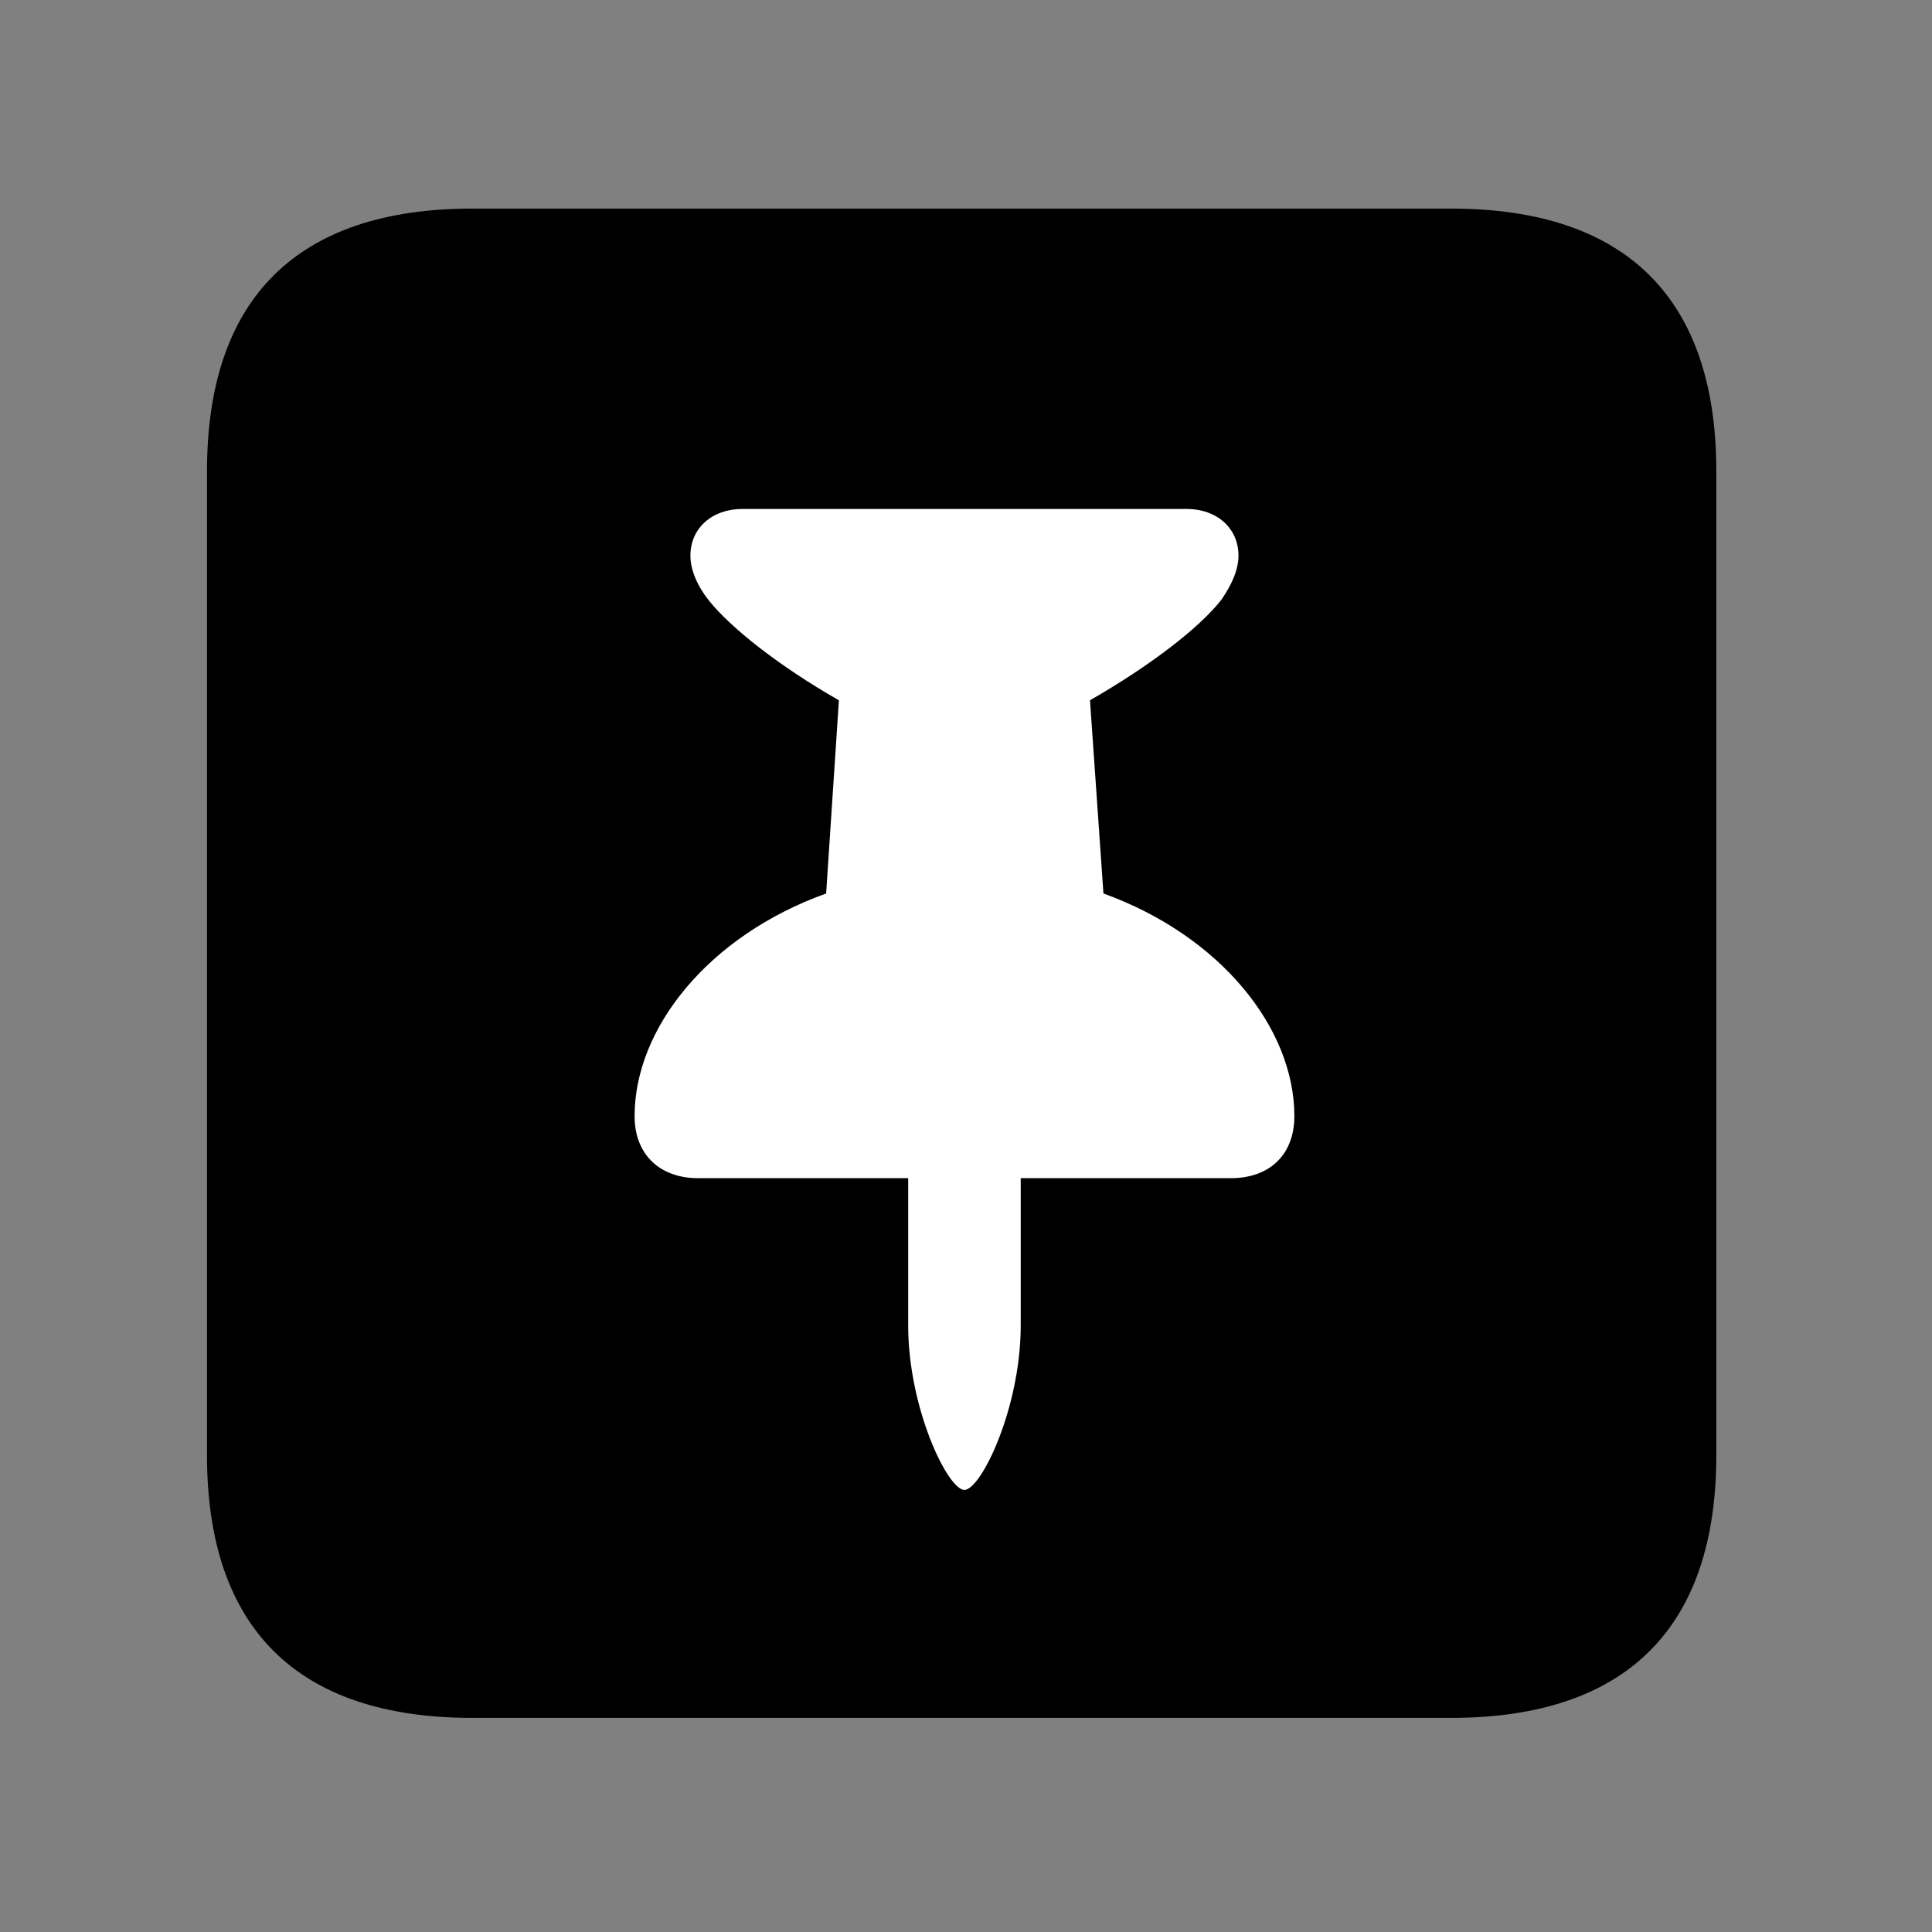 <svg width="28" height="28" viewBox="0 0 28 28" fill="none" xmlns="http://www.w3.org/2000/svg">
<rect x="0" y="0" width="28" height="28" fill="#808080" stroke="none"/>
<path d="M6.844 24.897H21.029C23.569 24.897 24.874 23.592 24.874 21.091V6.829C24.874 4.327 23.569 3.023 21.029 3.023H6.844C4.315 3.023 3 4.317 3 6.829V21.091C3 23.602 4.315 24.897 6.844 24.897Z" fill="black"/>
<path d="M9.197 16.176C9.197 14.899 10.27 13.56 11.973 12.949L12.158 10.149C11.287 9.652 10.593 9.1 10.275 8.705C10.1 8.484 10.006 8.255 10.006 8.052C10.006 7.658 10.316 7.376 10.76 7.376H17.195C17.639 7.376 17.949 7.658 17.949 8.052C17.949 8.255 17.853 8.473 17.699 8.695C17.386 9.095 16.678 9.643 15.797 10.149L15.992 12.949C17.685 13.56 18.759 14.899 18.759 16.176C18.759 16.732 18.402 17.075 17.838 17.075H14.793V19.21C14.793 20.407 14.217 21.593 13.977 21.593C13.736 21.593 13.162 20.407 13.162 19.21V17.075H10.117C9.563 17.075 9.197 16.732 9.197 16.176Z" fill="white"/>
</svg>
